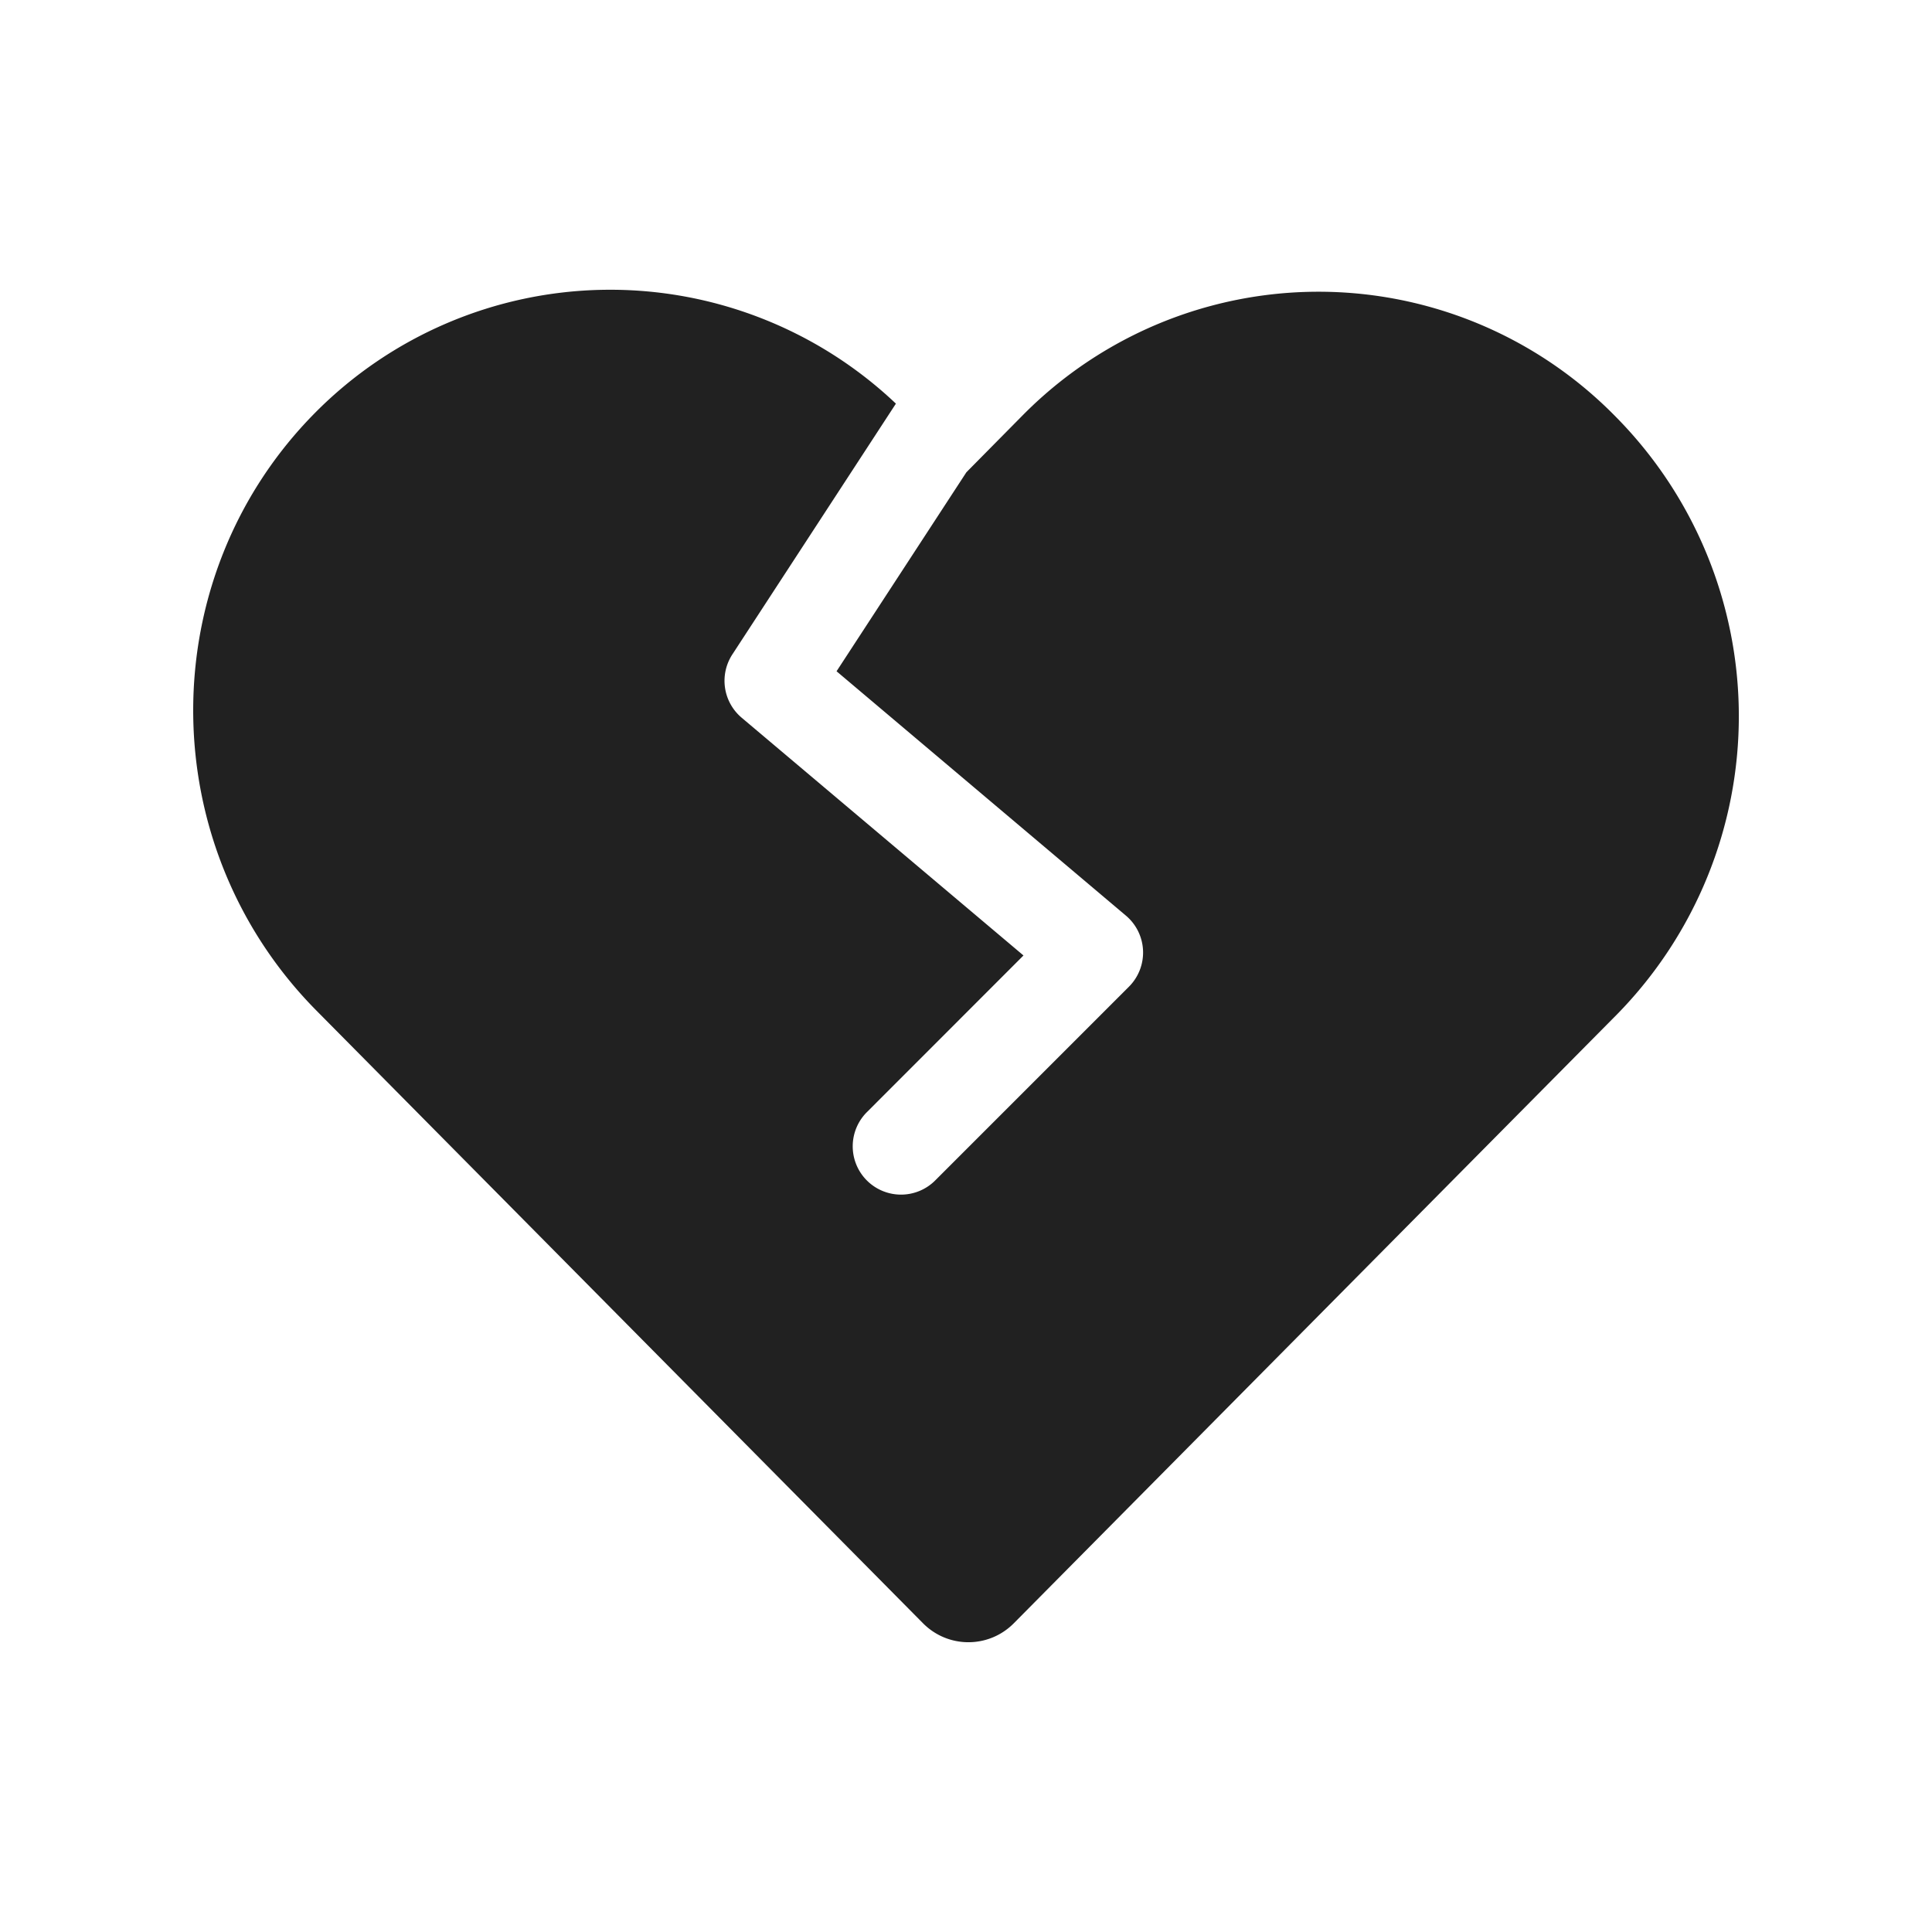 <svg viewBox="0 0 20 20" fill="none" xmlns="http://www.w3.org/2000/svg" height="1em" width="1em">
  <path d="M9.274 4.178a4.3 4.3 0 0 0-6.013.096c-1.688 1.705-1.68 4.476.016 6.189l6.277 6.34c.26.263.682.263.942 0l6.245-6.304a4.408 4.408 0 0 0-.017-6.187 4.305 4.305 0 0 0-6.135-.015l-.585.592-1.344 2.06 2.996 2.53a.5.5 0 0 1 .031.735l-2 2a.5.5 0 1 1-.707-.707l1.615-1.616L7.678 7.43a.5.5 0 0 1-.097-.655l1.693-2.596Z" fill="#212121"/>
</svg>

